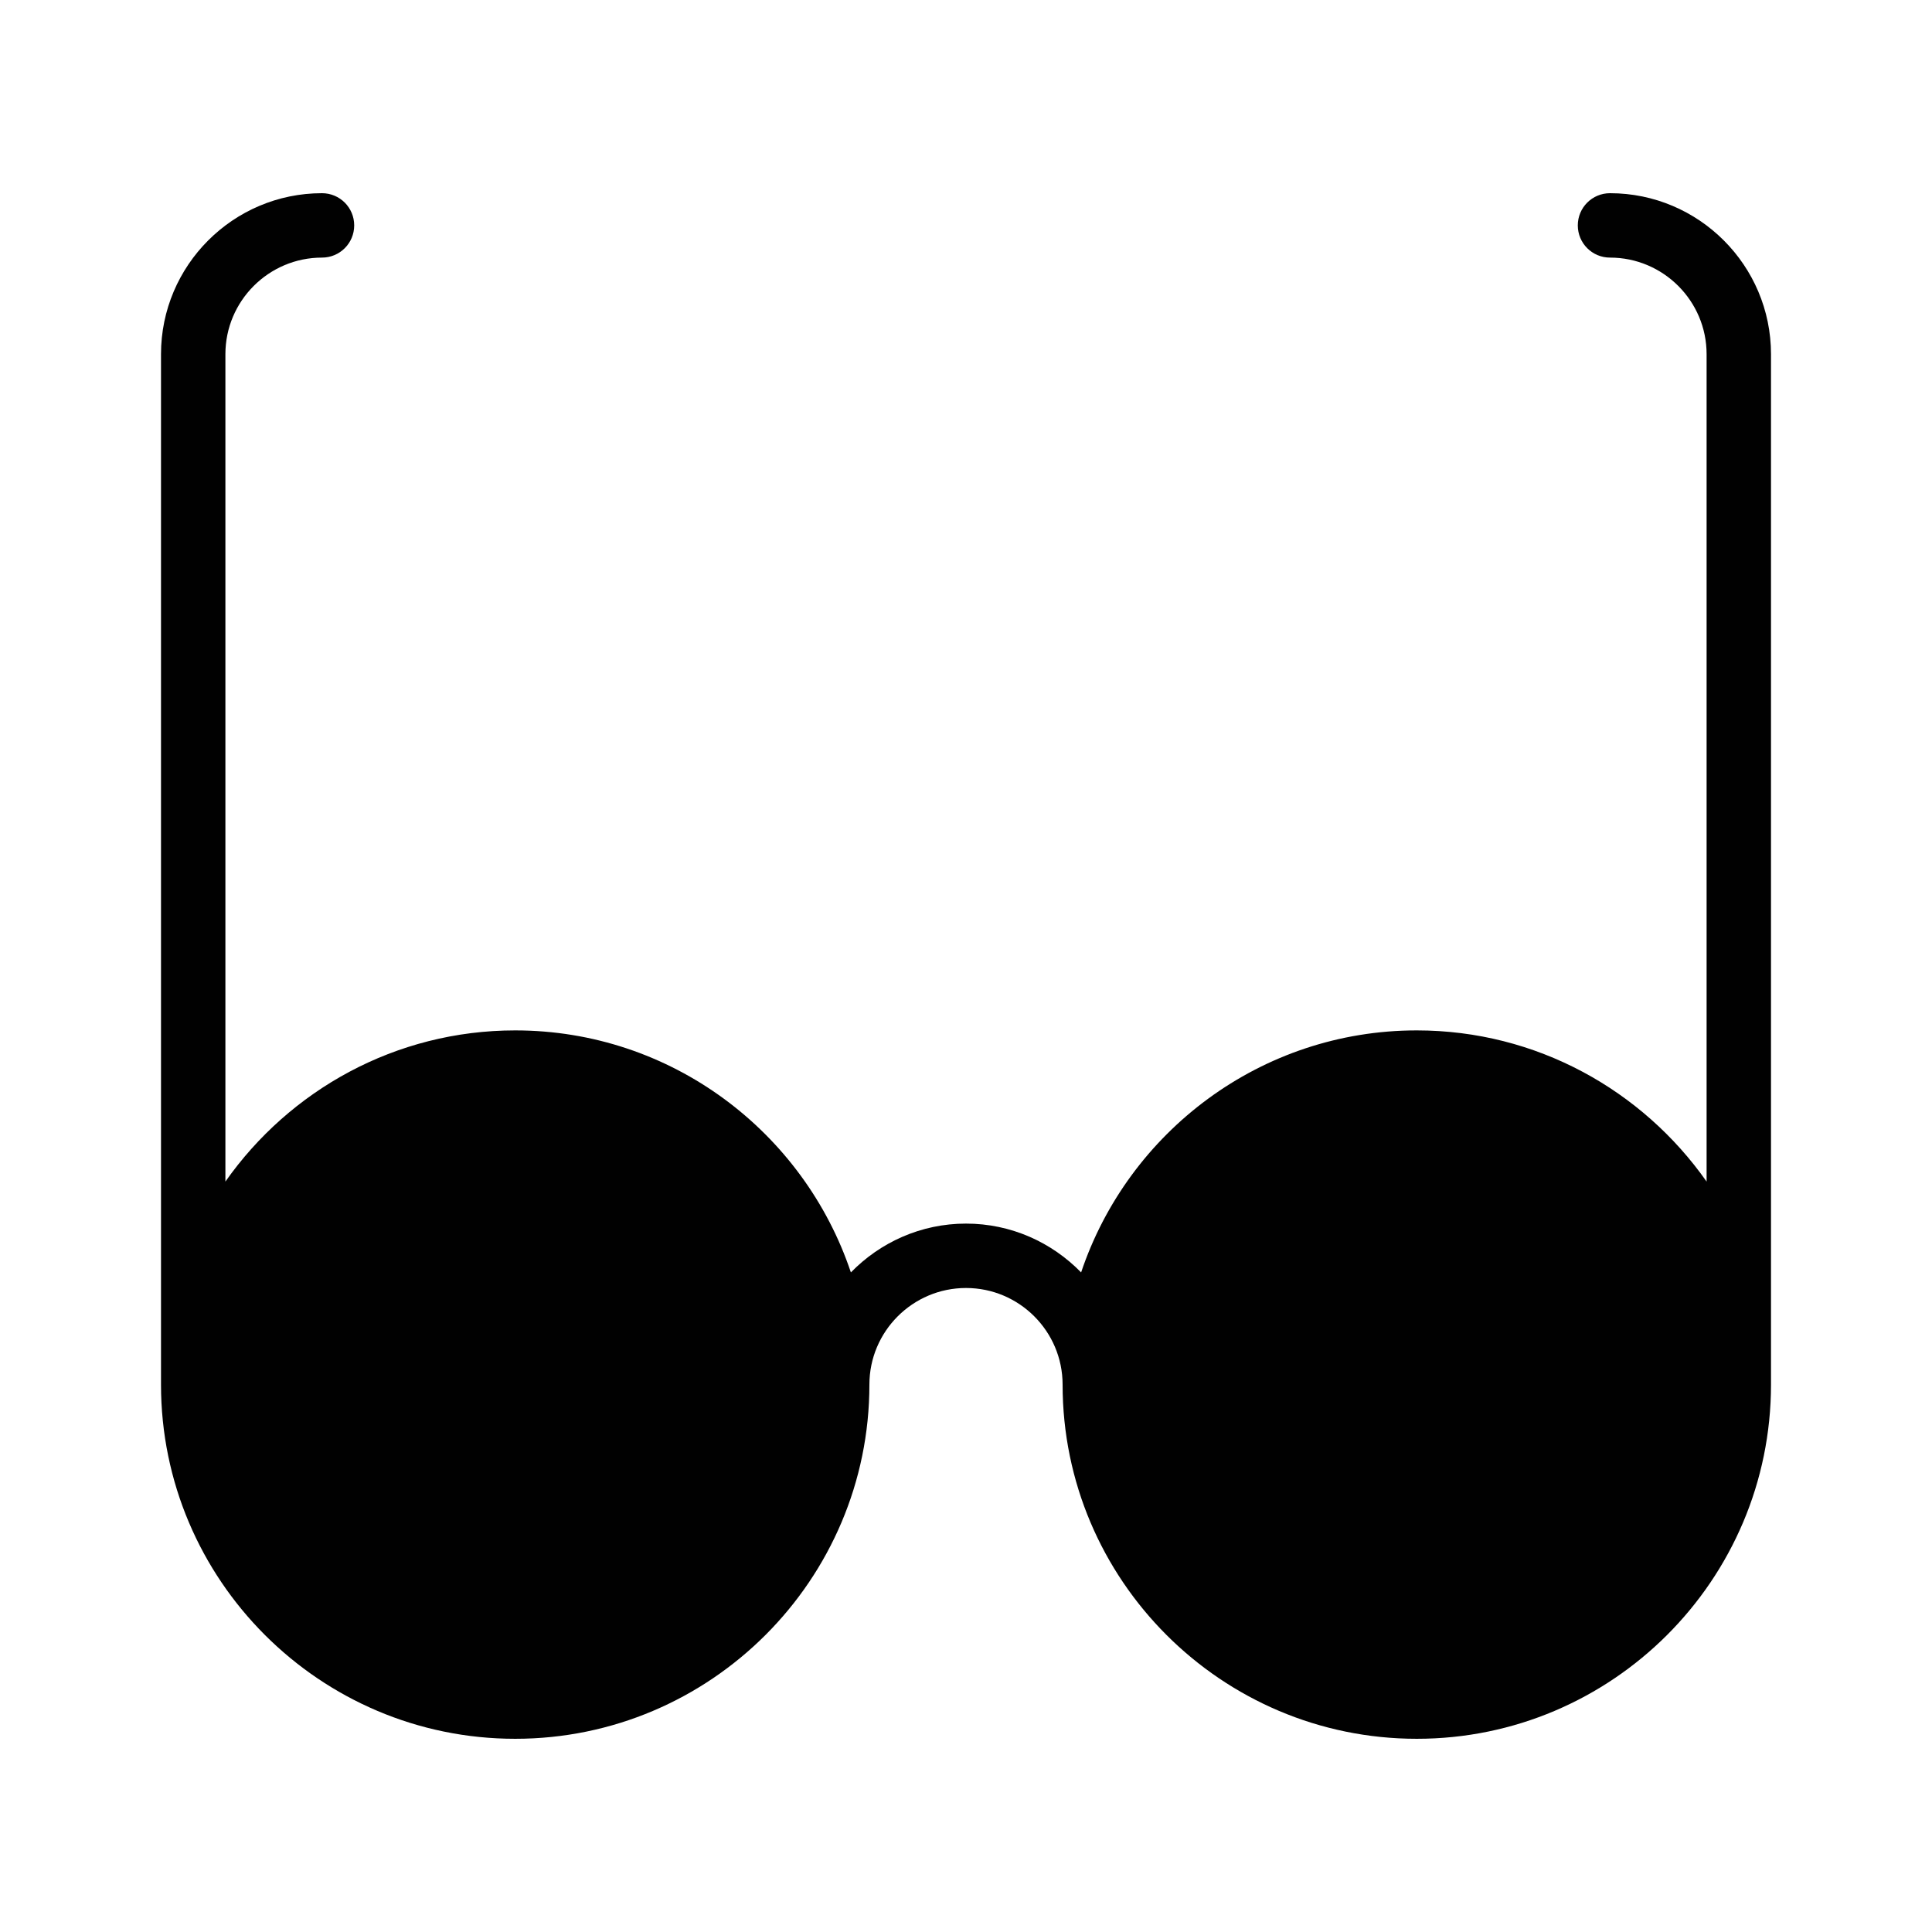 <?xml version="1.0" encoding="utf-8"?>
<!-- Generator: Adobe Illustrator 17.0.0, SVG Export Plug-In . SVG Version: 6.00 Build 0)  -->
<!DOCTYPE svg PUBLIC "-//W3C//DTD SVG 1.1//EN" "http://www.w3.org/Graphics/SVG/1.1/DTD/svg11.dtd">
<svg version="1.1" id="Layer_2" xmlns="http://www.w3.org/2000/svg" xmlns:xlink="http://www.w3.org/1999/xlink" x="0px" y="0px"
	 width="60px" height="60px" viewBox="0 0 60 60" enable-background="new 0 0 60 60" xml:space="preserve">
<path fill="#010101" d="M50,6c-0.553,0-1,0.447-1,1c0,0.553,0.447,1,1,1c1.654,0,3,1.346,3,3v25.695C51.008,33.861,47.72,32,44,32
	c-4.847,0-8.963,3.155-10.425,7.516C32.666,38.584,31.402,38,30,38c-1.402,0-2.666,0.584-3.575,1.516C24.963,35.155,20.847,32,16,32
	c-3.72,0-7.008,1.861-9,4.695V11c0-1.654,1.346-3,3-3c0.553,0,1-0.447,1-1c0-0.553-0.447-1-1-1c-2.757,0-5,2.243-5,5v32
	c0,6.066,4.935,11,11,11s11-4.934,11-11c0-1.654,1.346-3,3-3c1.654,0,3,1.346,3,3c0,6.066,4.935,11,11,11c6.065,0,11-4.934,11-11V11
	C55,8.243,52.757,6,50,6z"/>
</svg>
